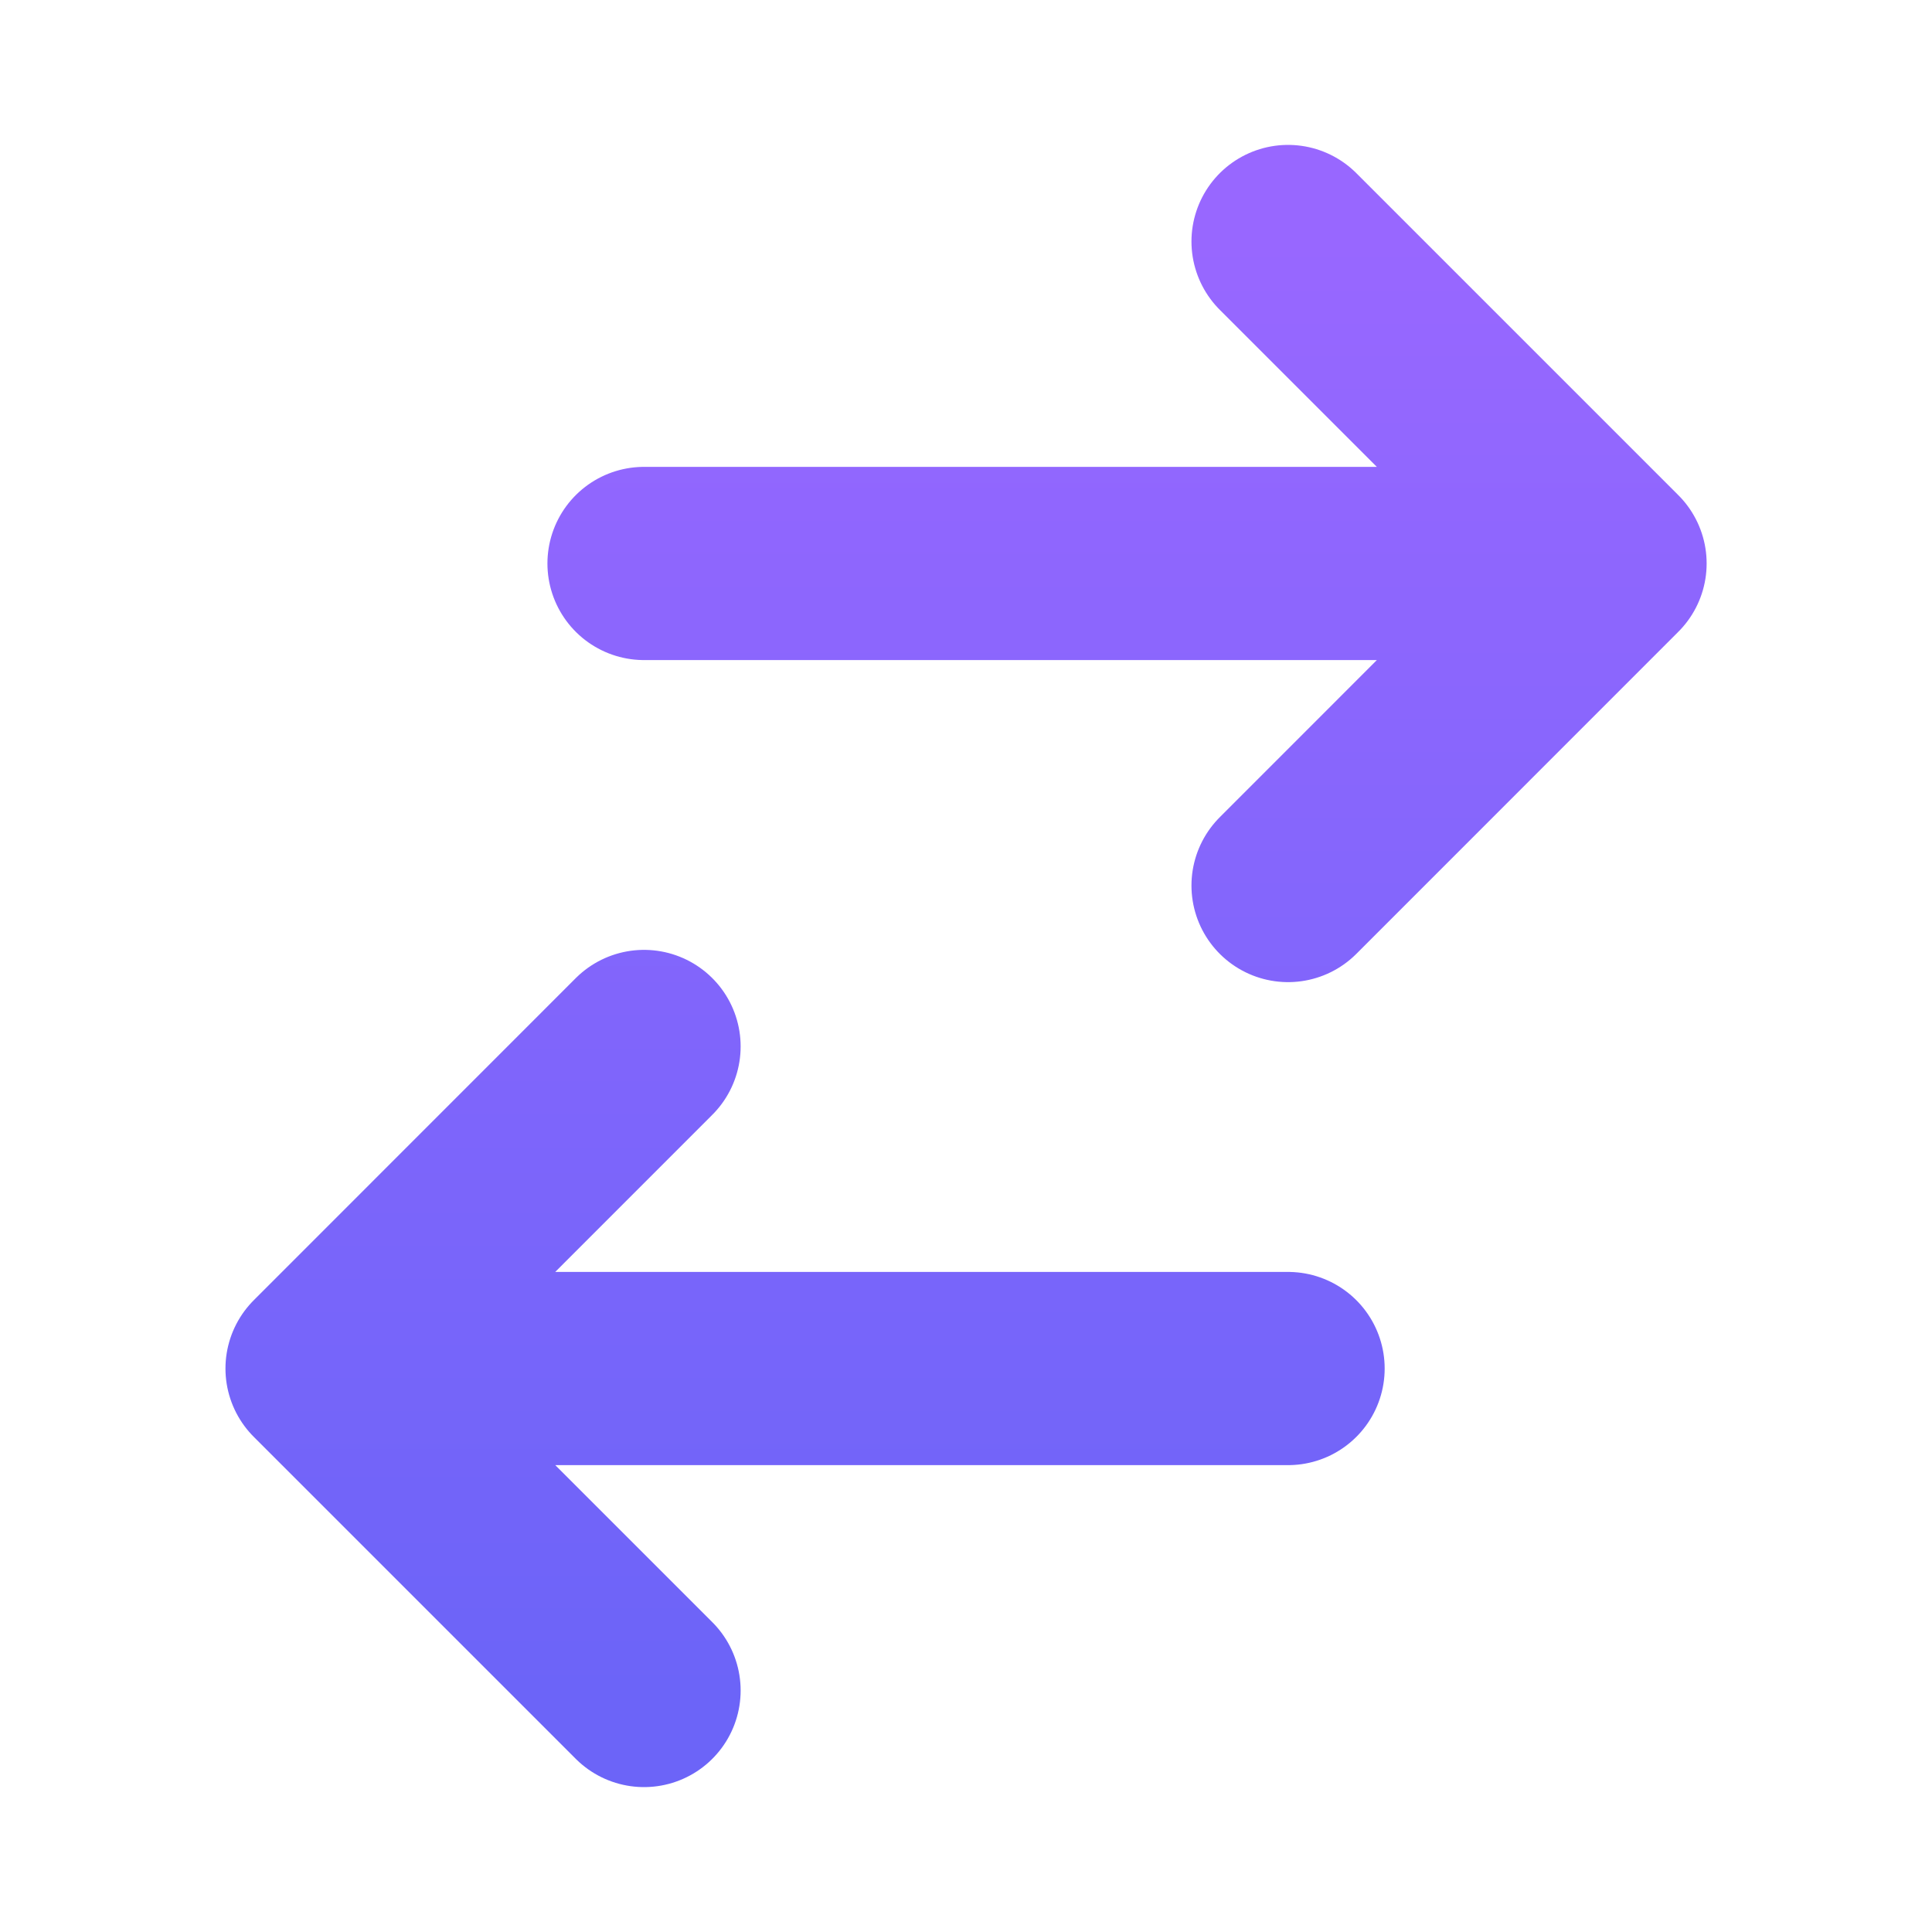 <svg width="20" height="20" viewBox="0 0 20 20" fill="none" xmlns="http://www.w3.org/2000/svg">
<path d="M6.667 5.833L16.667 5.833M16.667 5.833L13.334 2.5M16.667 5.833L13.334 9.167M13.334 14.167L3.334 14.167M3.334 14.167L6.667 17.5M3.334 14.167L6.667 10.833" stroke="url(#paint0_linear_1091_575)" stroke-width="2" stroke-linecap="round" stroke-linejoin="round"/>
<defs>
<linearGradient id="paint0_linear_1091_575" x1="10" y1="2.5" x2="10" y2="17.5" gradientUnits="userSpaceOnUse">
<stop stop-color="#9867FF"/>
<stop offset="1" stop-color="#6C64F8"/>
</linearGradient>
</defs>
</svg>
